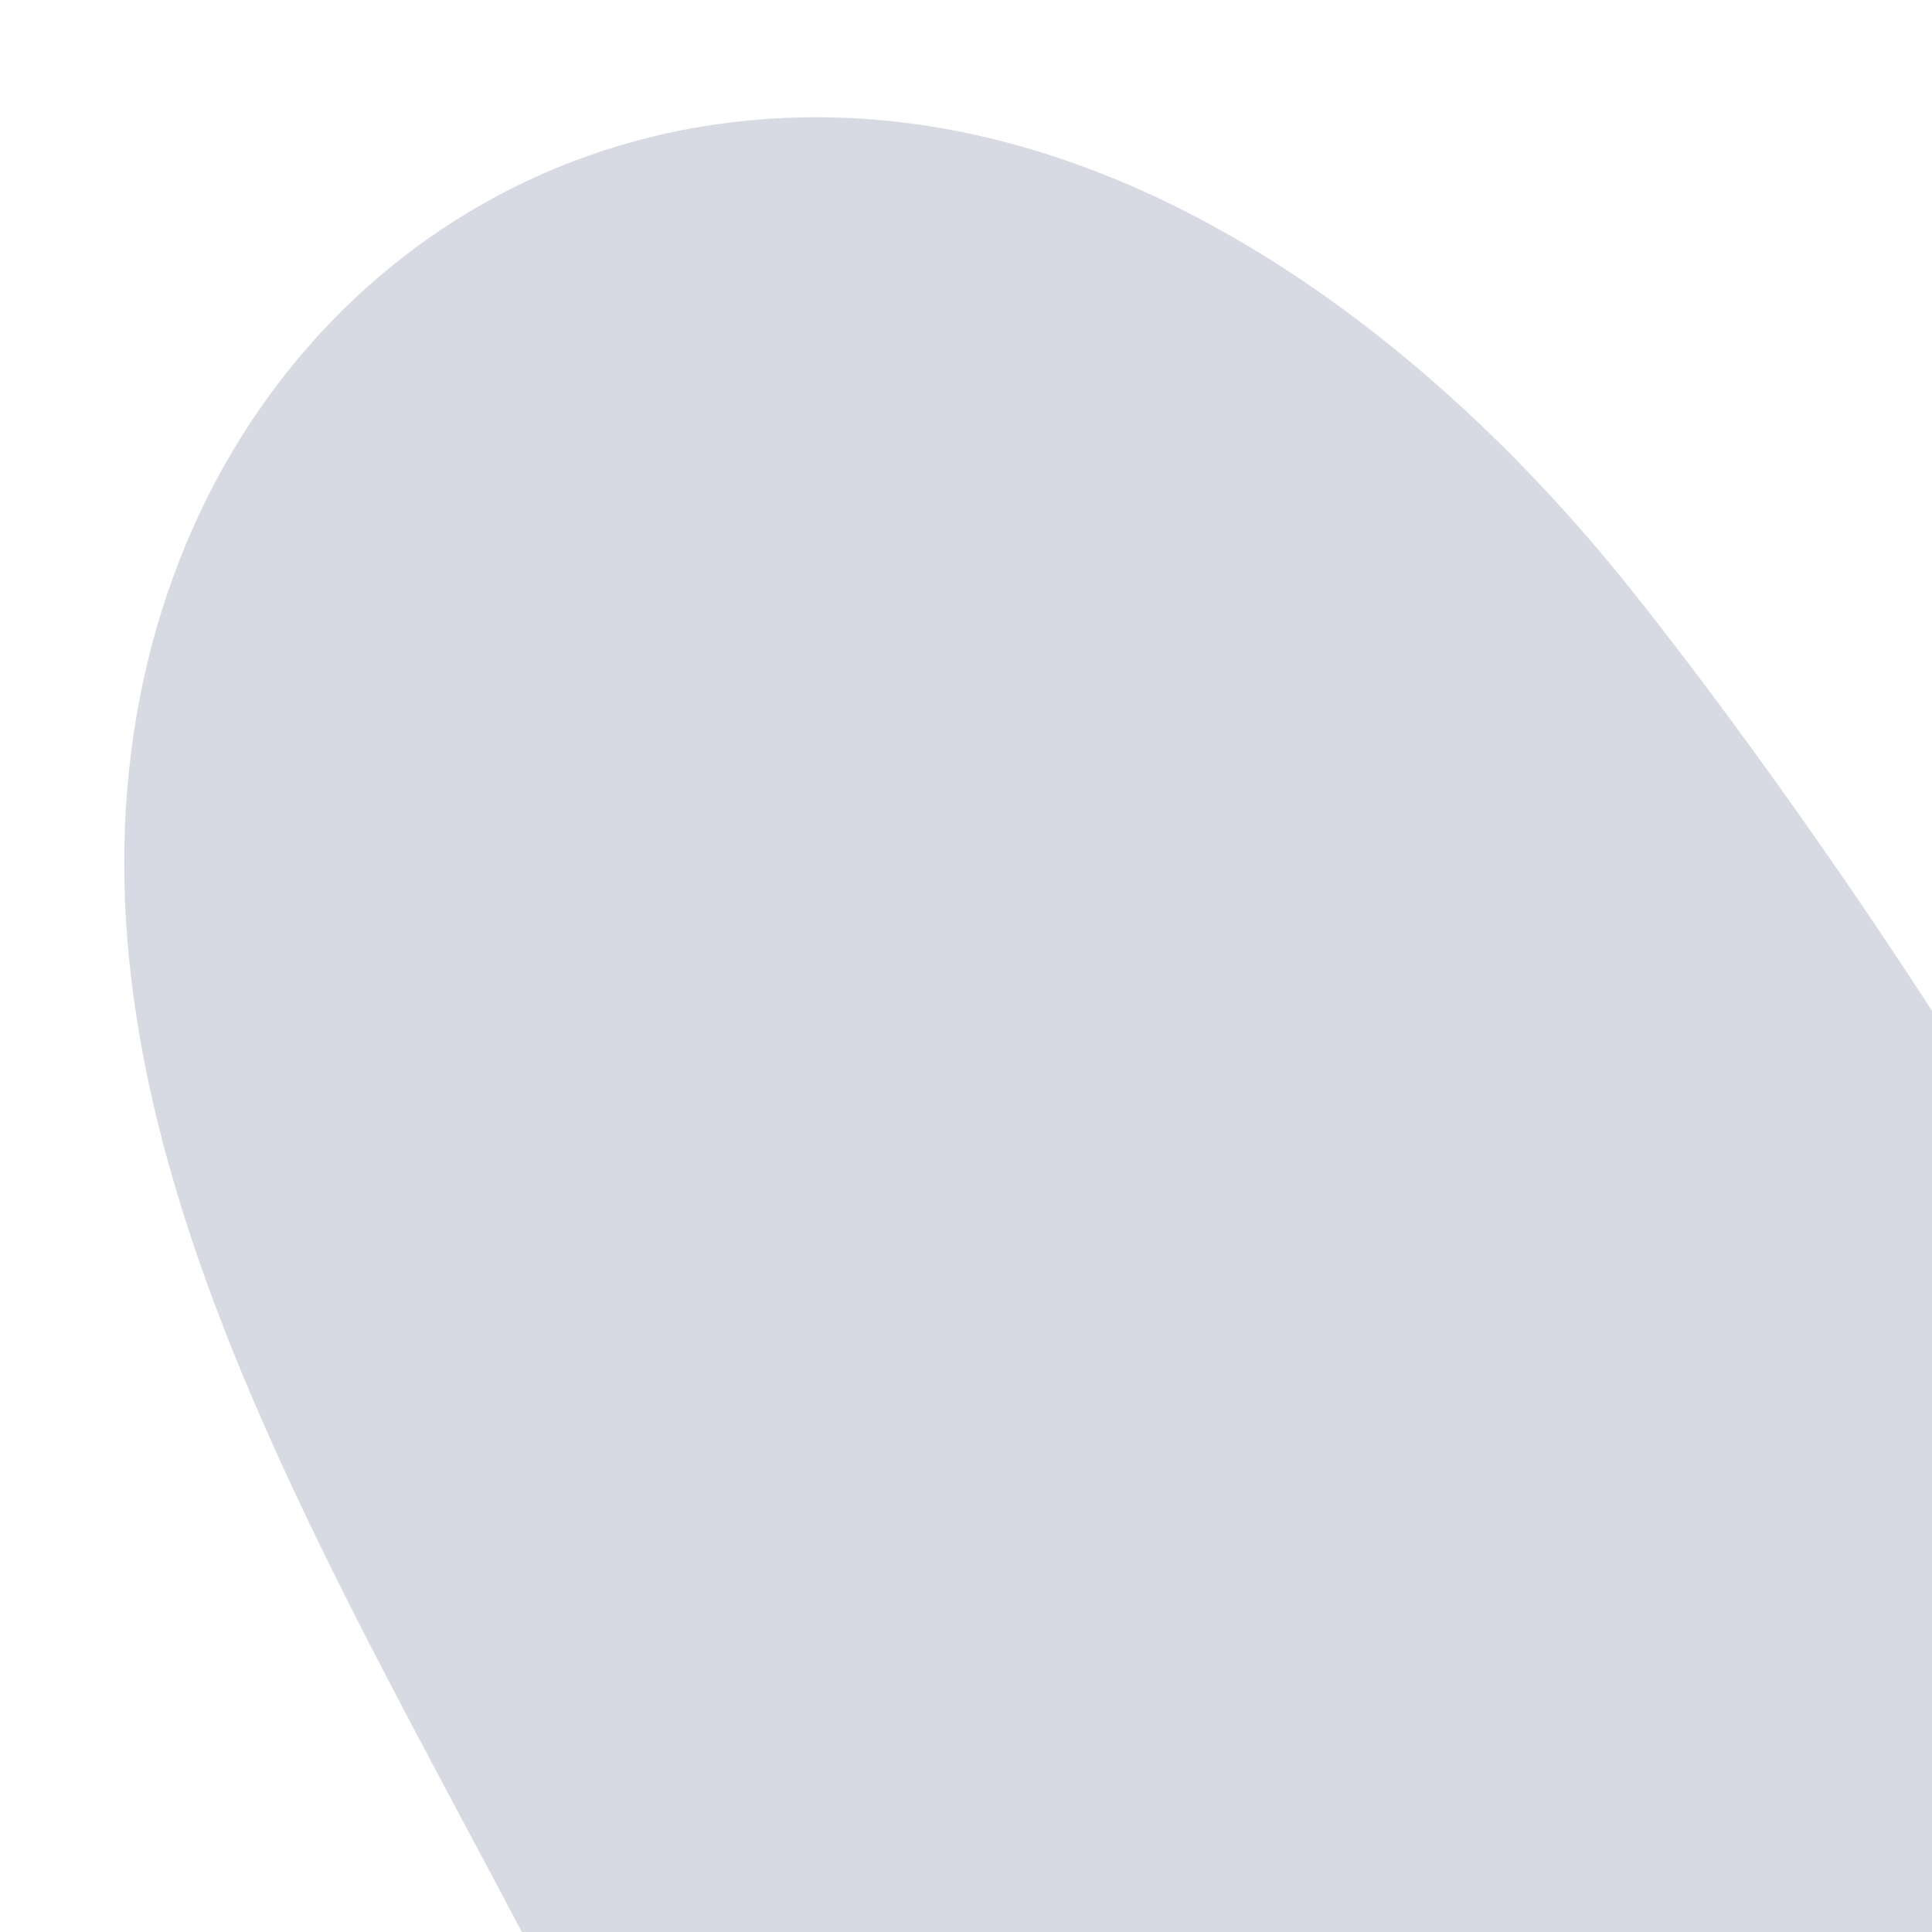 <?xml version="1.0" encoding="utf-8"?>
<!-- Generator: Adobe Illustrator 26.0.2, SVG Export Plug-In . SVG Version: 6.00 Build 0)  -->
<svg version="1.1" id="Layer_1" xmlns="http://www.w3.org/2000/svg" xmlns:xlink="http://www.w3.org/1999/xlink" x="0px" y="0px"
	 viewBox="0 0 512 512" style="enable-background:new 0 0 512 512;" xml:space="preserve">
<style type="text/css">
	.st0{fill:#D8DAE3;}
</style>
<path class="st0" d="M138.3,512H512V267.9c0,0-36.67-57.53-79.58-111.44C375.48,84.94,287.38,18.87,189.6,32.98
	C96.05,46.49,25.93,132.09,33.48,245.31C39.43,334.61,90.8,421.96,138.3,512z"/>
</svg>

